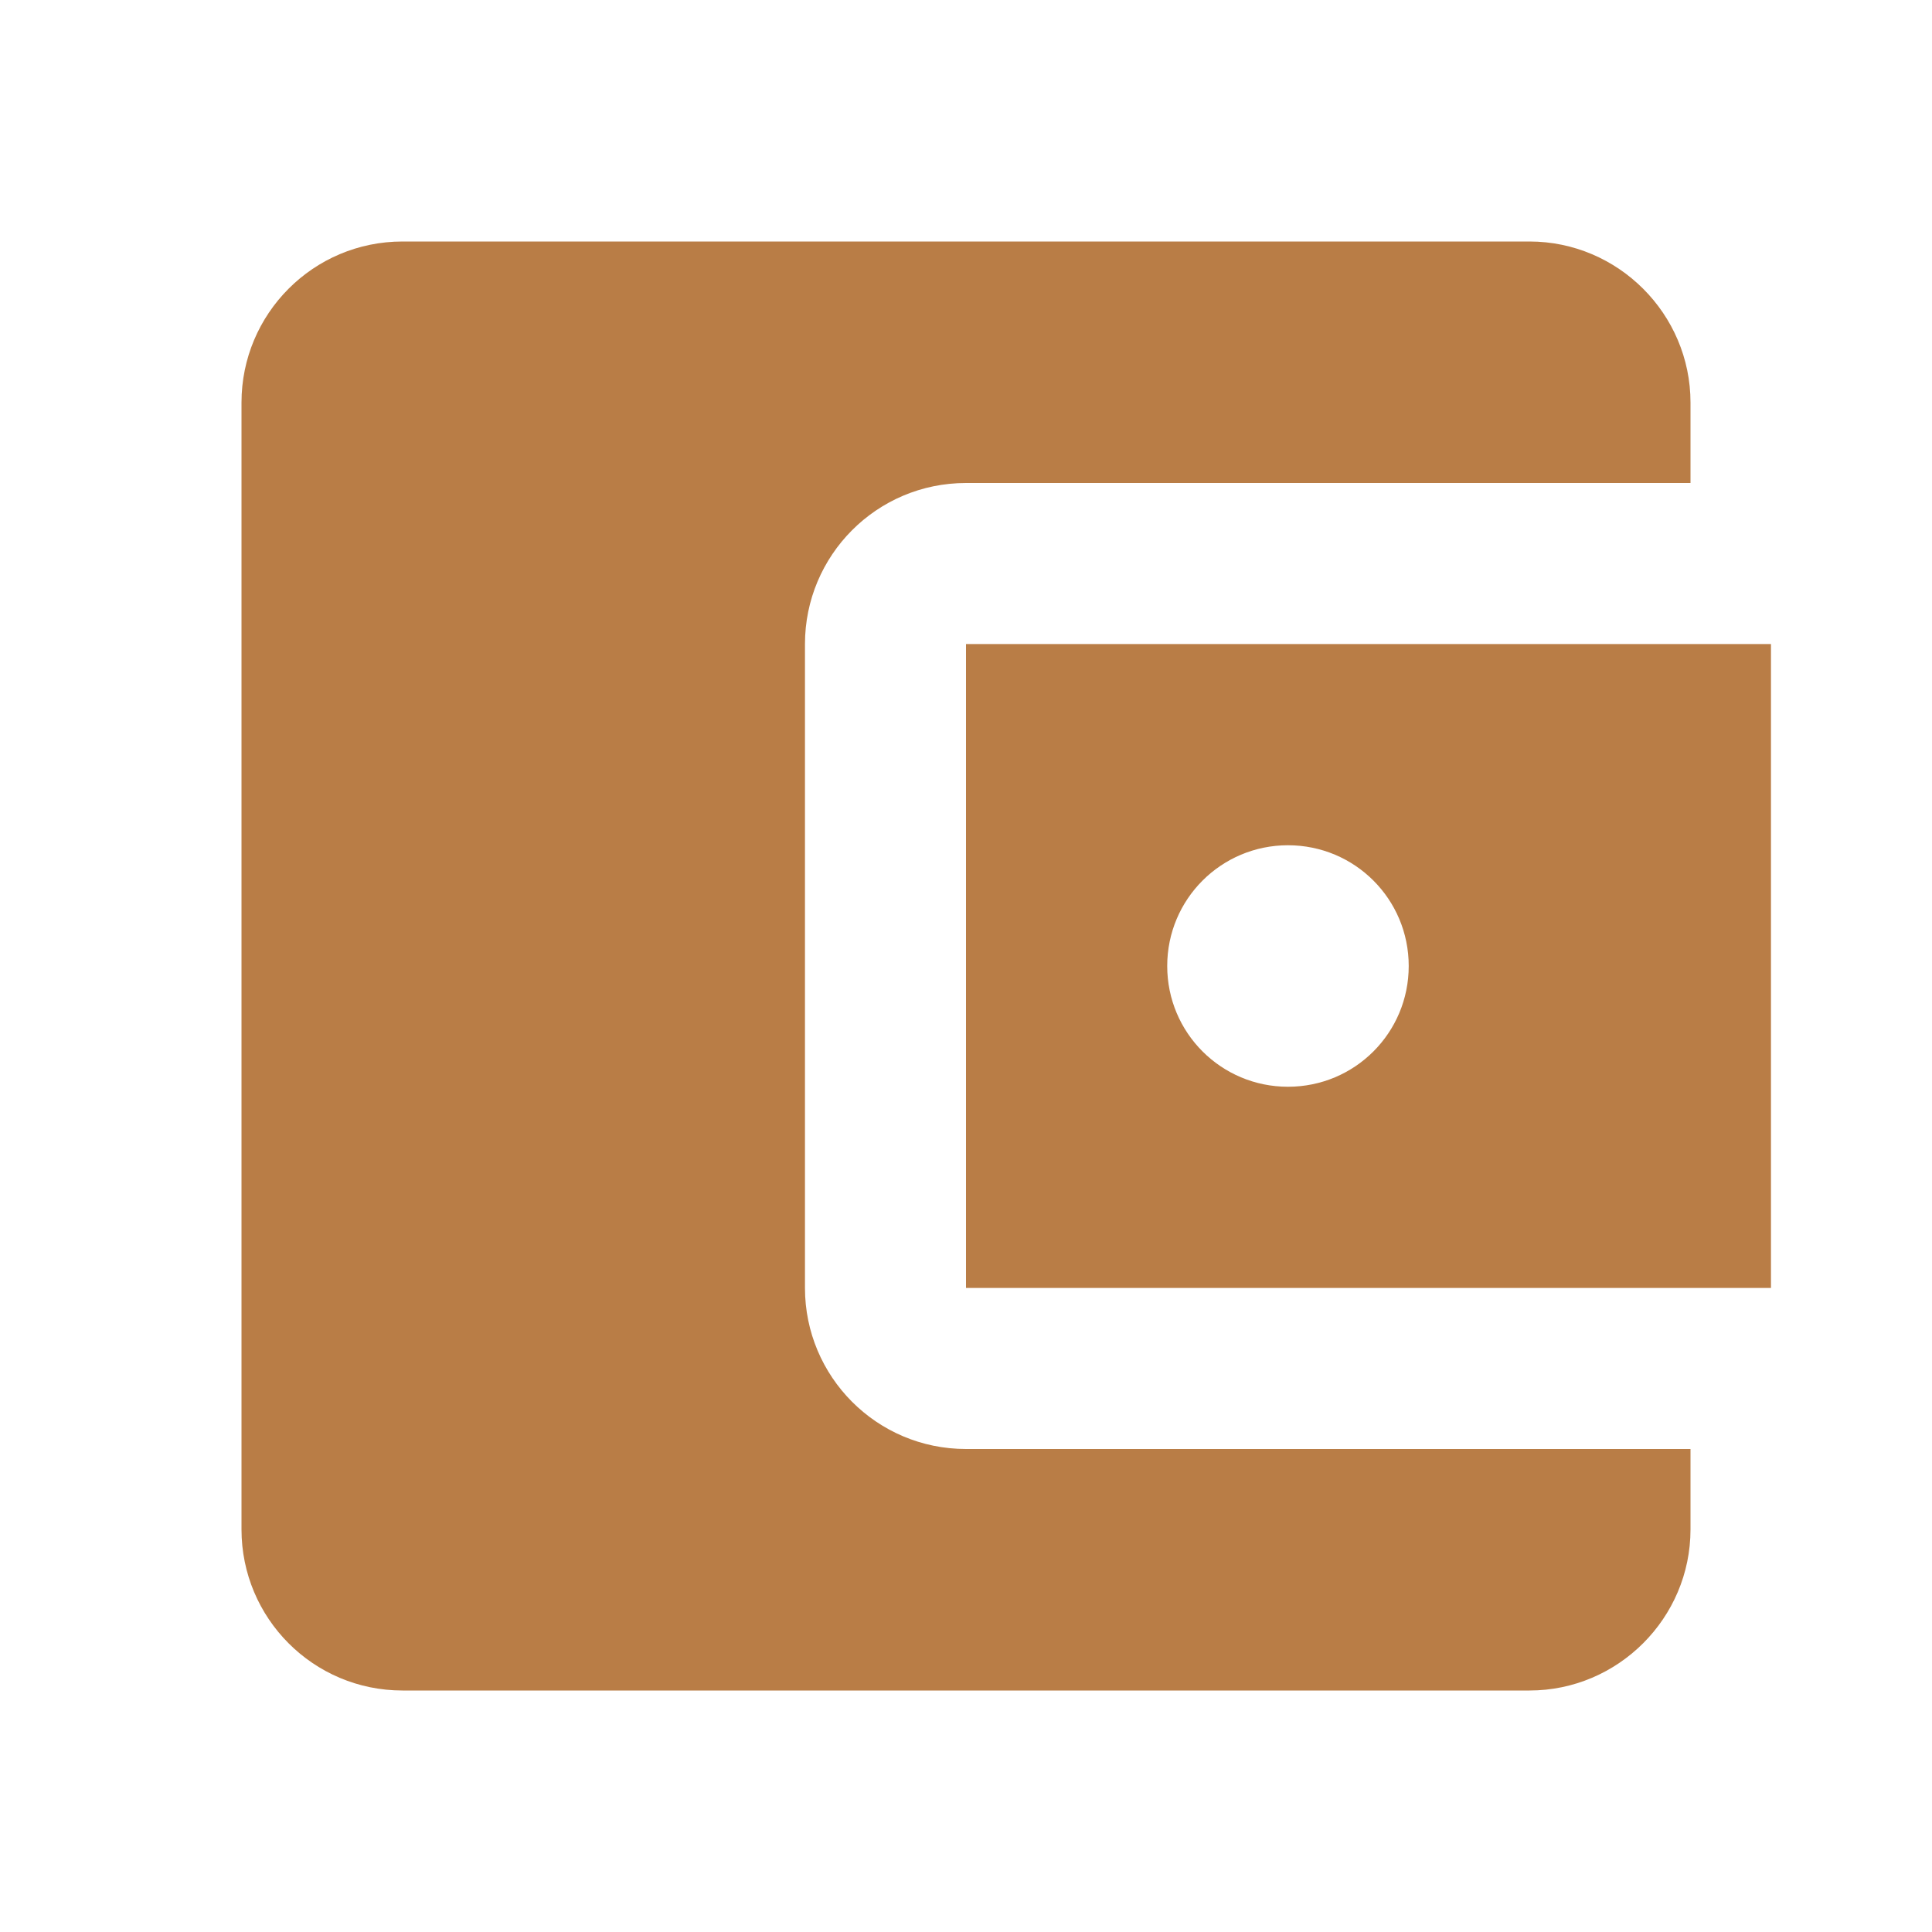 <svg width="20" height="20" viewBox="0 0 20 20" fill="none" xmlns="http://www.w3.org/2000/svg">
<path d="M17.5 15V15.833C17.5 16.75 16.75 17.5 15.833 17.5H4.167C3.242 17.5 2.5 16.75 2.5 15.833V4.167C2.5 3.25 3.242 2.5 4.167 2.5H15.833C16.75 2.5 17.5 3.25 17.5 4.167V5H10C9.075 5 8.333 5.75 8.333 6.667V13.333C8.333 14.25 9.075 15 10 15H17.5ZM10 13.333H18.333V6.667H10V13.333ZM13.333 11.25C12.642 11.25 12.083 10.692 12.083 10C12.083 9.308 12.642 8.75 13.333 8.75C14.025 8.75 14.583 9.308 14.583 10C14.583 10.692 14.025 11.25 13.333 11.25Z" fill="#B97D46"/>
</svg>

